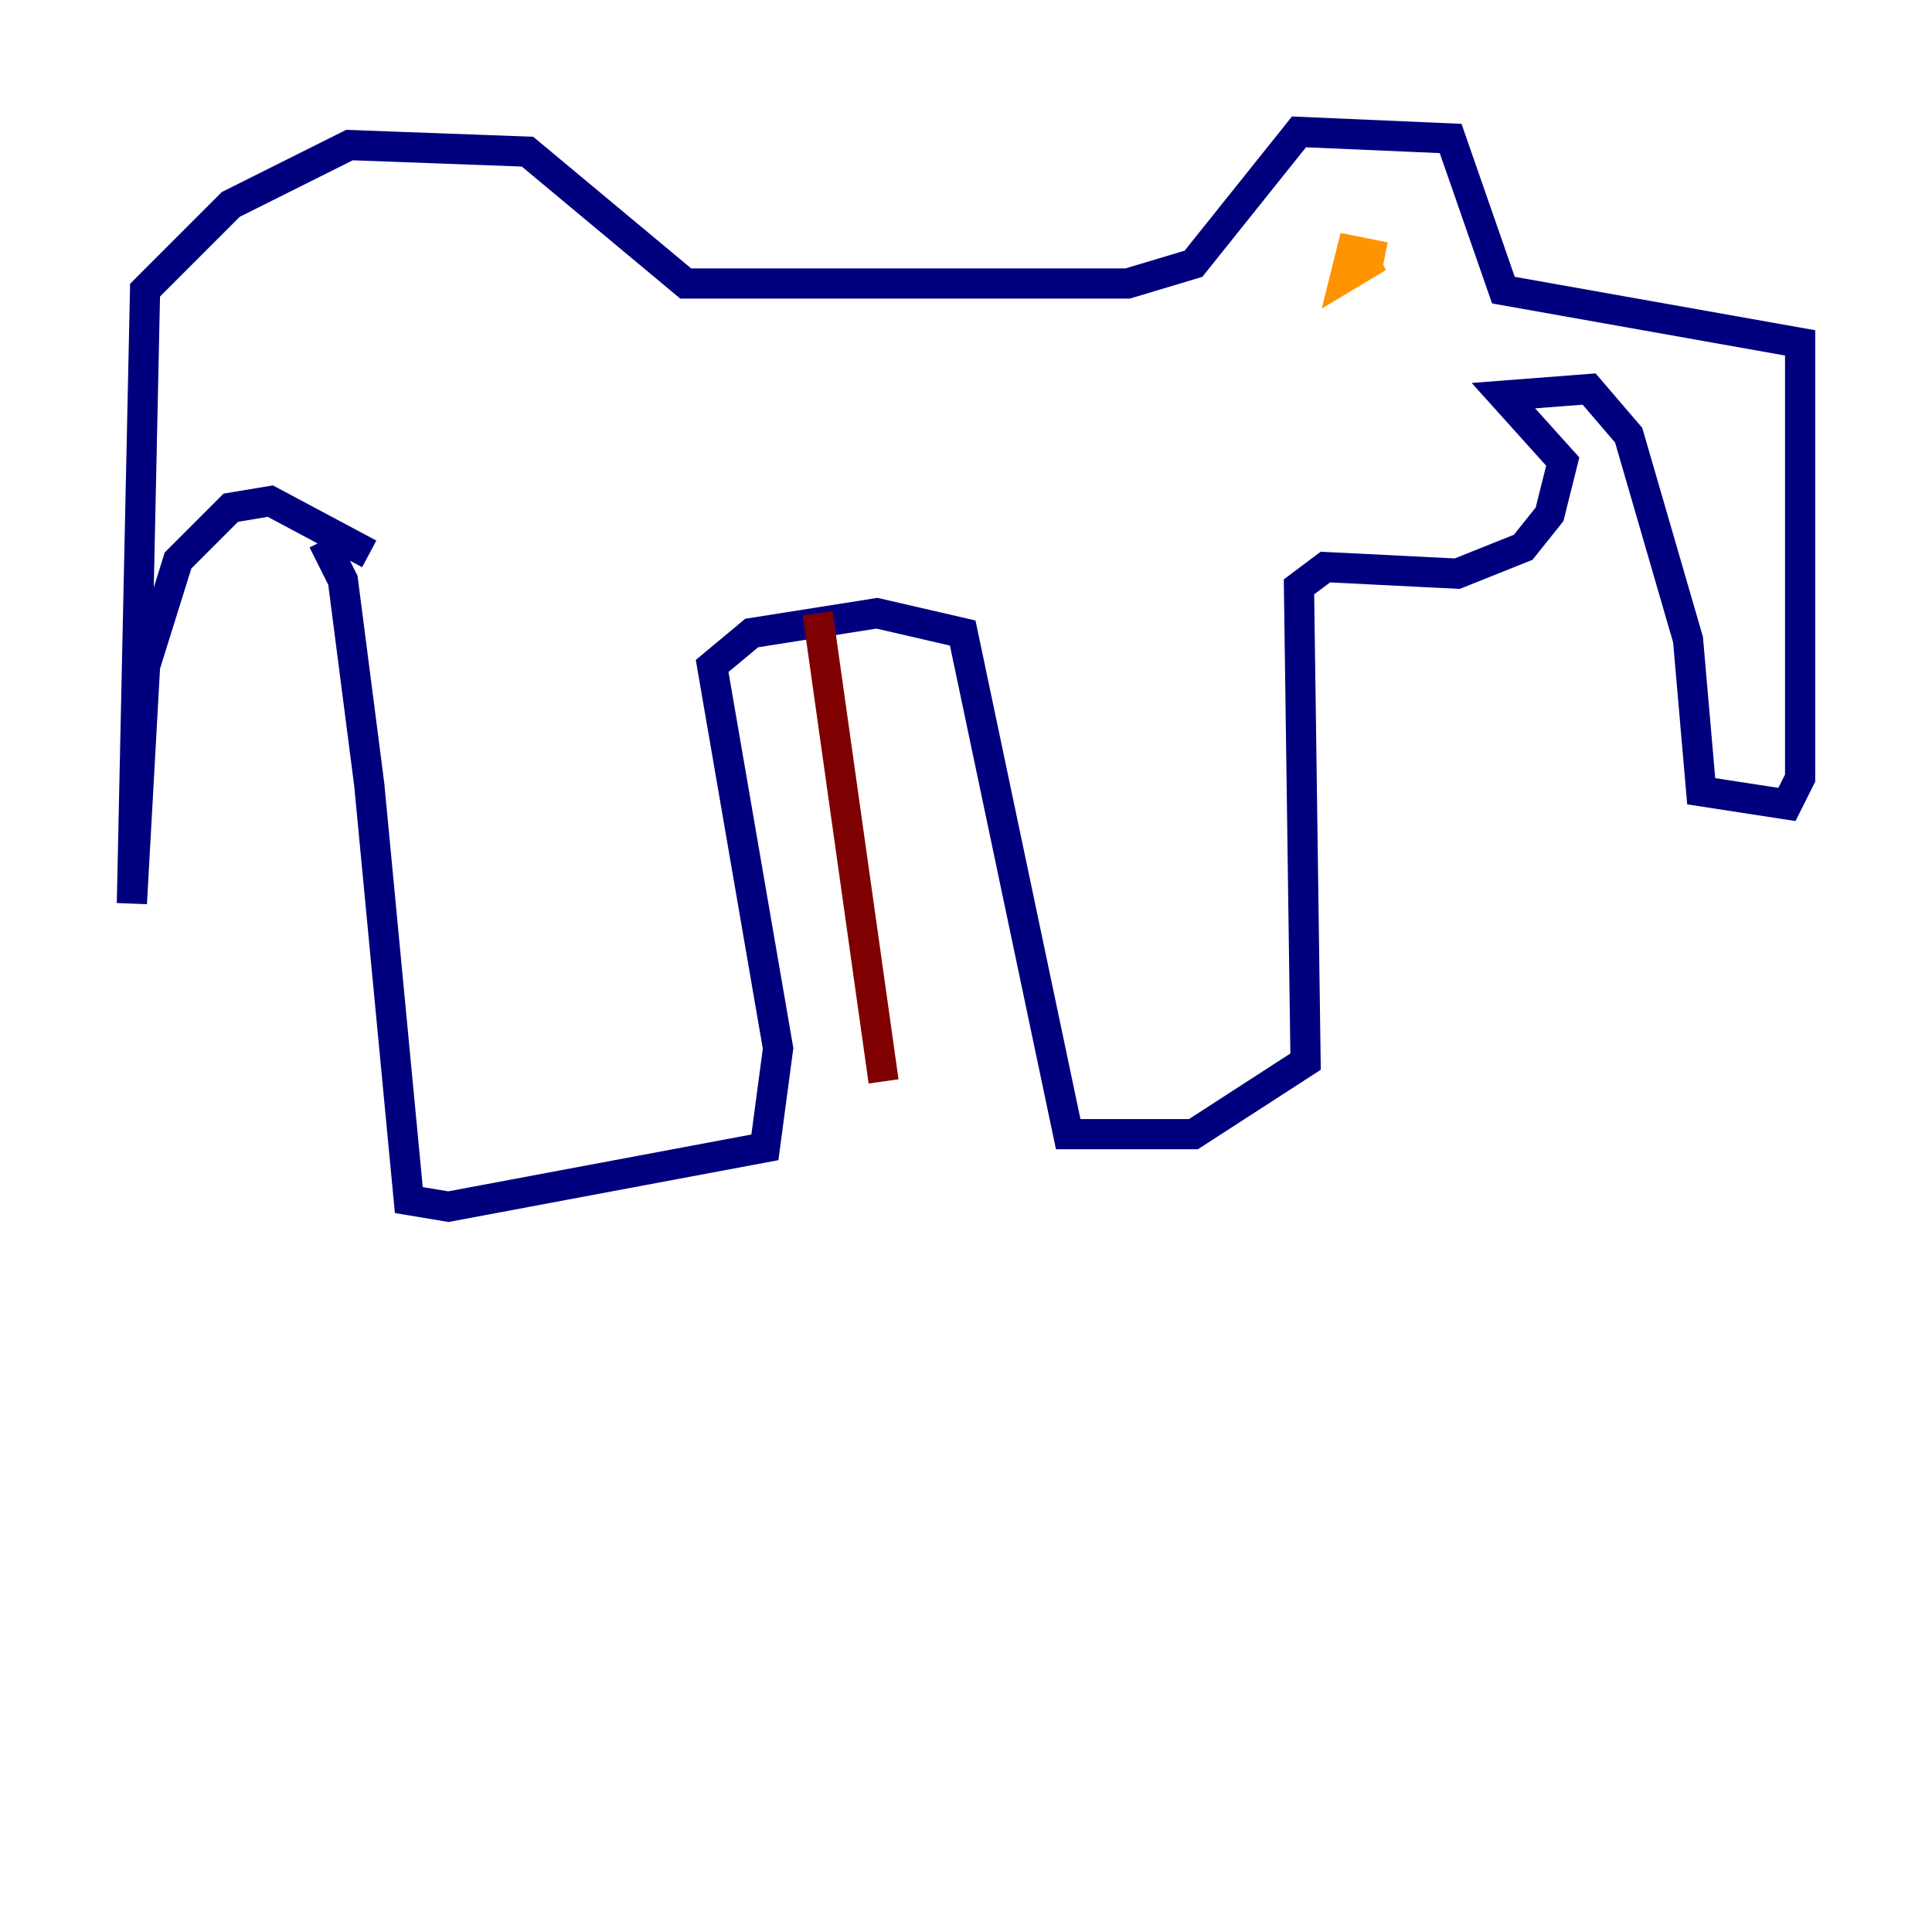 <?xml version="1.0" encoding="utf-8" ?>
<svg baseProfile="tiny" height="128" version="1.2" viewBox="0,0,128,128" width="128" xmlns="http://www.w3.org/2000/svg" xmlns:ev="http://www.w3.org/2001/xml-events" xmlns:xlink="http://www.w3.org/1999/xlink"><defs /><polyline fill="none" points="21.406,35.822 22.717,38.444 24.464,51.986 27.085,79.508 29.706,79.945 50.676,76.014 51.55,69.461 47.181,44.123 49.802,41.939 58.102,40.628 63.782,41.939 70.771,75.14 79.072,75.14 86.498,70.335 86.061,38.88 87.809,37.57 96.546,38.007 100.915,36.259 102.662,34.075 103.536,30.58 99.604,26.212 105.283,25.775 107.904,28.833 111.836,42.375 112.71,52.423 118.389,53.297 119.263,51.55 119.263,22.717 99.604,19.222 96.109,9.174 86.061,8.737 79.072,17.474 74.703,18.785 45.433,18.785 34.949,10.048 23.154,9.611 15.29,13.543 9.611,19.222 8.737,59.85 9.611,44.123 11.795,37.133 15.29,33.638 17.911,33.201 24.464,36.696" stroke="#00007f" stroke-width="2" /><polyline fill="none" points="89.993,18.348 89.993,18.348" stroke="#0080ff" stroke-width="2" /><polyline fill="none" points="85.625,14.853 85.625,14.853" stroke="#7cff79" stroke-width="2" /><polyline fill="none" points="89.12,17.911 91.304,17.038 89.12,18.348 89.556,16.601 91.741,17.038" stroke="#ff9400" stroke-width="2" /><polyline fill="none" points="54.171,40.628 58.539,71.645" stroke="#7f0000" stroke-width="2" /></svg>